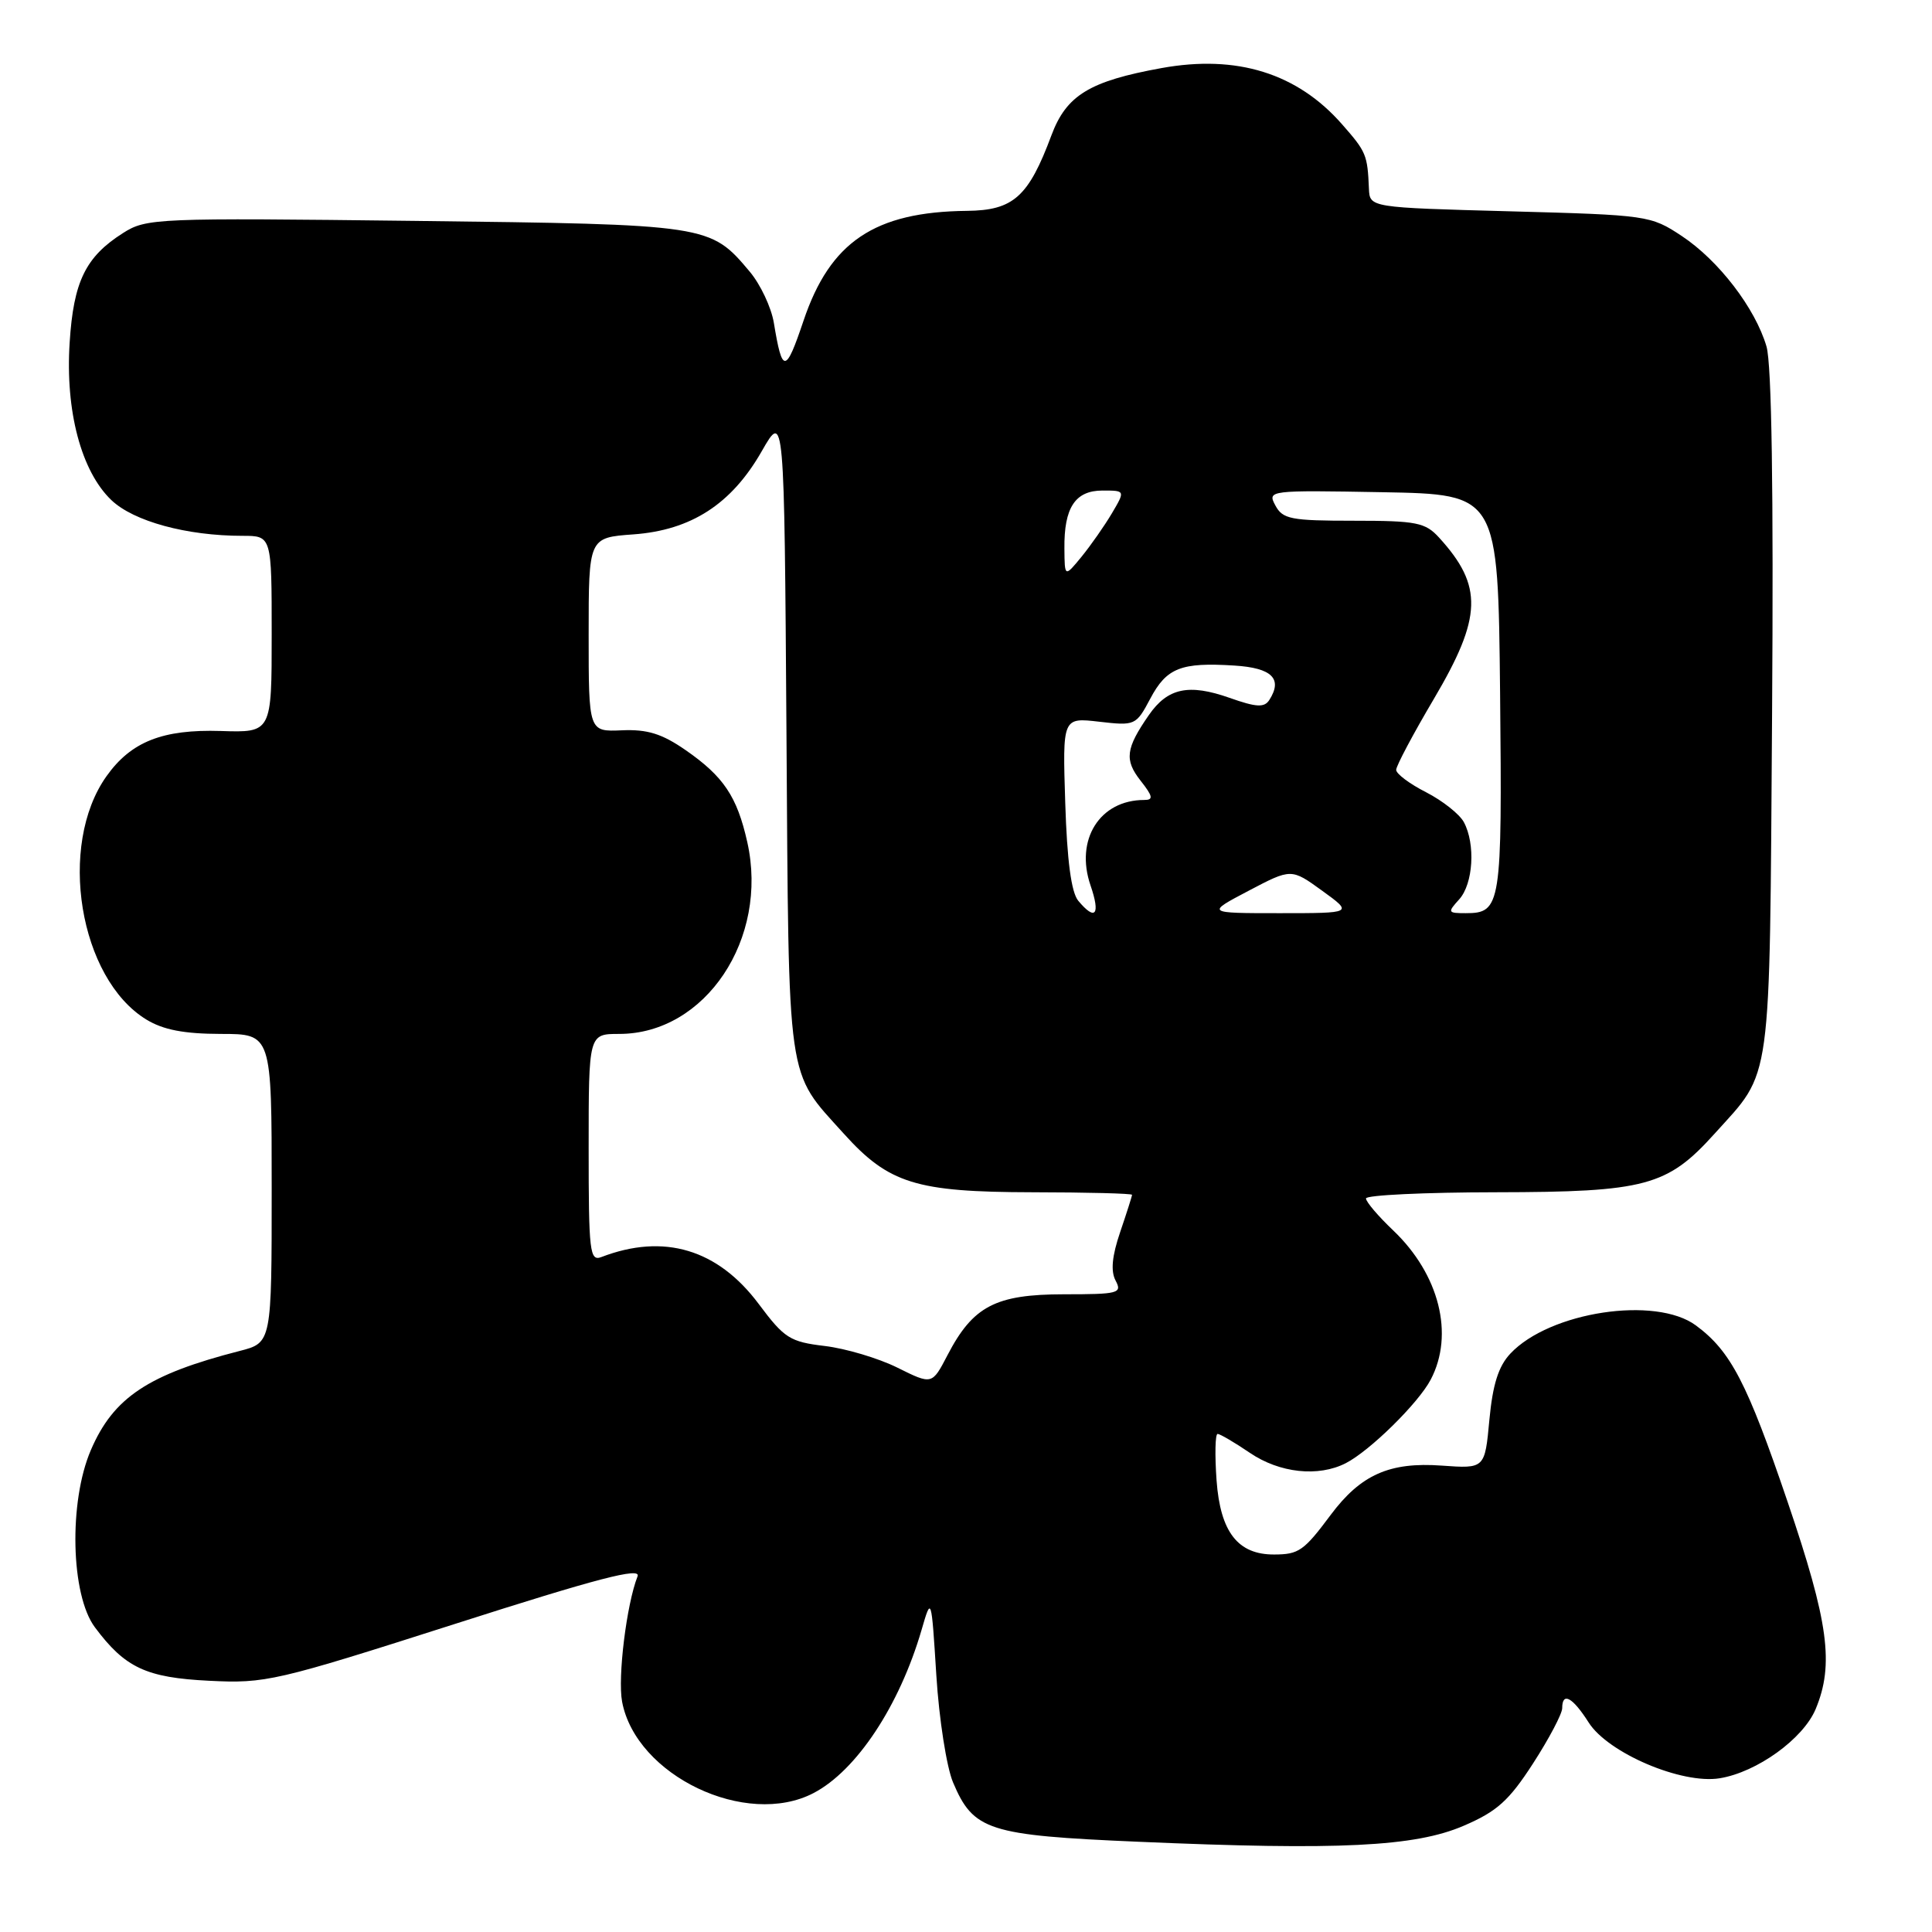 <?xml version="1.0" encoding="UTF-8" standalone="no"?>
<!DOCTYPE svg PUBLIC "-//W3C//DTD SVG 1.1//EN" "http://www.w3.org/Graphics/SVG/1.1/DTD/svg11.dtd" >
<svg xmlns="http://www.w3.org/2000/svg" xmlns:xlink="http://www.w3.org/1999/xlink" version="1.1" viewBox="0 0 256 256">
 <g >
 <path fill="currentColor"
d=" M 193.93 241.93 C 198.36 240.03 199.94 238.61 203.14 233.66 C 205.26 230.38 207.00 227.08 207.00 226.34 C 207.00 224.14 208.37 224.88 210.50 228.23 C 213.06 232.28 222.84 236.45 227.87 235.63 C 232.80 234.83 238.93 230.41 240.58 226.47 C 243.05 220.55 242.30 214.98 236.87 199.01 C 231.51 183.24 229.34 179.04 224.72 175.63 C 219.39 171.68 205.34 173.81 200.13 179.36 C 198.55 181.04 197.79 183.46 197.35 188.14 C 196.75 194.61 196.75 194.61 191.03 194.20 C 184.12 193.70 180.30 195.40 176.31 200.75 C 172.78 205.49 172.09 205.97 168.86 205.98 C 164.03 206.01 161.70 203.02 161.20 196.15 C 160.96 192.77 161.02 190.00 161.34 190.00 C 161.65 190.00 163.57 191.12 165.60 192.50 C 169.55 195.19 174.68 195.74 178.32 193.88 C 181.51 192.25 187.95 185.92 189.58 182.80 C 192.72 176.82 190.72 168.87 184.62 163.05 C 182.63 161.16 181.00 159.25 181.00 158.80 C 181.00 158.36 188.76 157.99 198.25 157.98 C 218.03 157.95 220.92 157.18 227.19 150.22 C 234.87 141.70 234.46 144.66 234.81 94.50 C 235.01 65.03 234.76 48.26 234.07 45.91 C 232.58 40.83 227.73 34.51 222.84 31.27 C 218.73 28.55 218.32 28.49 200.08 28.00 C 181.50 27.50 181.50 27.50 181.39 25.00 C 181.20 20.50 181.03 20.11 177.84 16.48 C 171.90 9.70 163.89 7.21 153.91 9.02 C 144.37 10.75 141.30 12.62 139.32 17.93 C 136.28 26.09 134.27 27.88 128.12 27.94 C 115.89 28.07 109.99 32.04 106.47 42.50 C 104.10 49.53 103.66 49.56 102.54 42.78 C 102.20 40.73 100.76 37.68 99.34 35.99 C 94.10 29.76 93.96 29.74 55.01 29.27 C 20.67 28.86 19.40 28.91 16.30 30.88 C 11.34 34.03 9.74 37.30 9.23 45.39 C 8.64 54.44 10.76 62.44 14.75 66.26 C 17.70 69.08 24.73 71.00 32.14 71.00 C 36.00 71.00 36.00 71.00 36.00 84.04 C 36.00 97.08 36.00 97.08 29.25 96.86 C 21.55 96.62 17.37 98.27 14.12 102.84 C 7.59 112.00 10.48 129.66 19.40 135.10 C 21.63 136.46 24.39 136.99 29.25 137.00 C 36.00 137.00 36.00 137.00 36.00 157.46 C 36.00 177.92 36.00 177.92 31.75 179.01 C 19.62 182.12 15.03 185.18 12.04 192.14 C 9.09 198.99 9.37 211.33 12.57 215.62 C 16.57 220.99 19.37 222.30 27.71 222.71 C 35.18 223.09 36.52 222.78 60.31 215.17 C 79.18 209.13 84.97 207.62 84.48 208.87 C 83.02 212.58 81.83 222.26 82.43 225.48 C 84.27 235.28 98.87 242.25 107.80 237.59 C 113.49 234.62 119.17 226.04 122.11 215.98 C 123.41 211.50 123.41 211.50 124.07 222.00 C 124.43 227.78 125.43 234.15 126.28 236.17 C 128.98 242.56 130.94 243.19 150.79 244.04 C 177.43 245.20 187.49 244.70 193.93 241.93 Z  M 118.91 181.22 C 116.39 179.97 112.06 178.68 109.28 178.35 C 104.67 177.80 103.93 177.33 100.54 172.79 C 95.11 165.52 87.97 163.39 79.70 166.56 C 78.14 167.16 78.00 165.93 78.00 152.11 C 78.00 137.00 78.00 137.00 82.05 137.00 C 93.47 137.00 101.89 124.39 99.02 111.59 C 97.67 105.55 95.88 102.88 90.84 99.39 C 87.71 97.22 85.77 96.62 82.39 96.77 C 78.00 96.96 78.00 96.96 78.00 84.10 C 78.00 71.24 78.00 71.24 83.91 70.81 C 91.59 70.26 96.94 66.79 100.94 59.78 C 103.92 54.57 103.92 54.57 104.21 97.03 C 104.53 144.35 104.16 141.73 111.81 150.22 C 117.77 156.83 121.38 157.95 136.75 157.98 C 144.04 157.99 150.00 158.14 150.00 158.32 C 150.00 158.50 149.29 160.72 148.43 163.25 C 147.34 166.45 147.16 168.43 147.82 169.68 C 148.72 171.37 148.22 171.50 140.96 171.50 C 131.91 171.51 128.92 173.07 125.54 179.58 C 123.50 183.50 123.50 183.50 118.91 181.22 Z  M 142.87 119.35 C 141.95 118.23 141.39 114.04 141.15 106.38 C 140.79 95.07 140.79 95.07 145.64 95.63 C 150.41 96.18 150.53 96.13 152.42 92.57 C 154.58 88.49 156.49 87.74 163.56 88.19 C 168.55 88.50 170.00 89.94 168.18 92.77 C 167.52 93.78 166.46 93.72 162.93 92.47 C 157.51 90.56 154.72 91.16 152.23 94.75 C 149.16 99.18 148.97 100.69 151.13 103.44 C 152.77 105.52 152.86 106.00 151.62 106.00 C 145.72 106.00 142.42 111.26 144.50 117.32 C 145.84 121.22 145.15 122.09 142.87 119.35 Z  M 165.45 118.03 C 171.10 115.06 171.10 115.06 175.20 118.03 C 179.30 121.00 179.30 121.00 169.55 121.00 C 159.80 121.00 159.80 121.00 165.45 118.03 Z  M 193.35 119.17 C 195.21 117.11 195.53 111.85 193.97 108.94 C 193.40 107.88 191.15 106.10 188.97 104.98 C 186.78 103.87 185.00 102.53 185.00 102.01 C 185.00 101.49 187.25 97.25 190.00 92.60 C 196.40 81.76 196.53 77.65 190.70 71.25 C 188.86 69.23 187.72 69.00 179.36 69.00 C 171.05 69.00 169.96 68.79 168.99 66.97 C 167.92 64.97 168.11 64.95 183.20 65.22 C 198.50 65.50 198.50 65.50 198.77 91.88 C 199.05 120.01 198.90 121.00 194.22 121.00 C 191.83 121.00 191.78 120.90 193.35 119.17 Z  M 141.04 72.68 C 140.98 67.26 142.47 65.00 146.09 65.00 C 149.11 65.00 149.11 65.00 147.33 68.02 C 146.35 69.67 144.54 72.26 143.31 73.77 C 141.07 76.50 141.07 76.50 141.04 72.68 Z "/>
</g>
</svg>